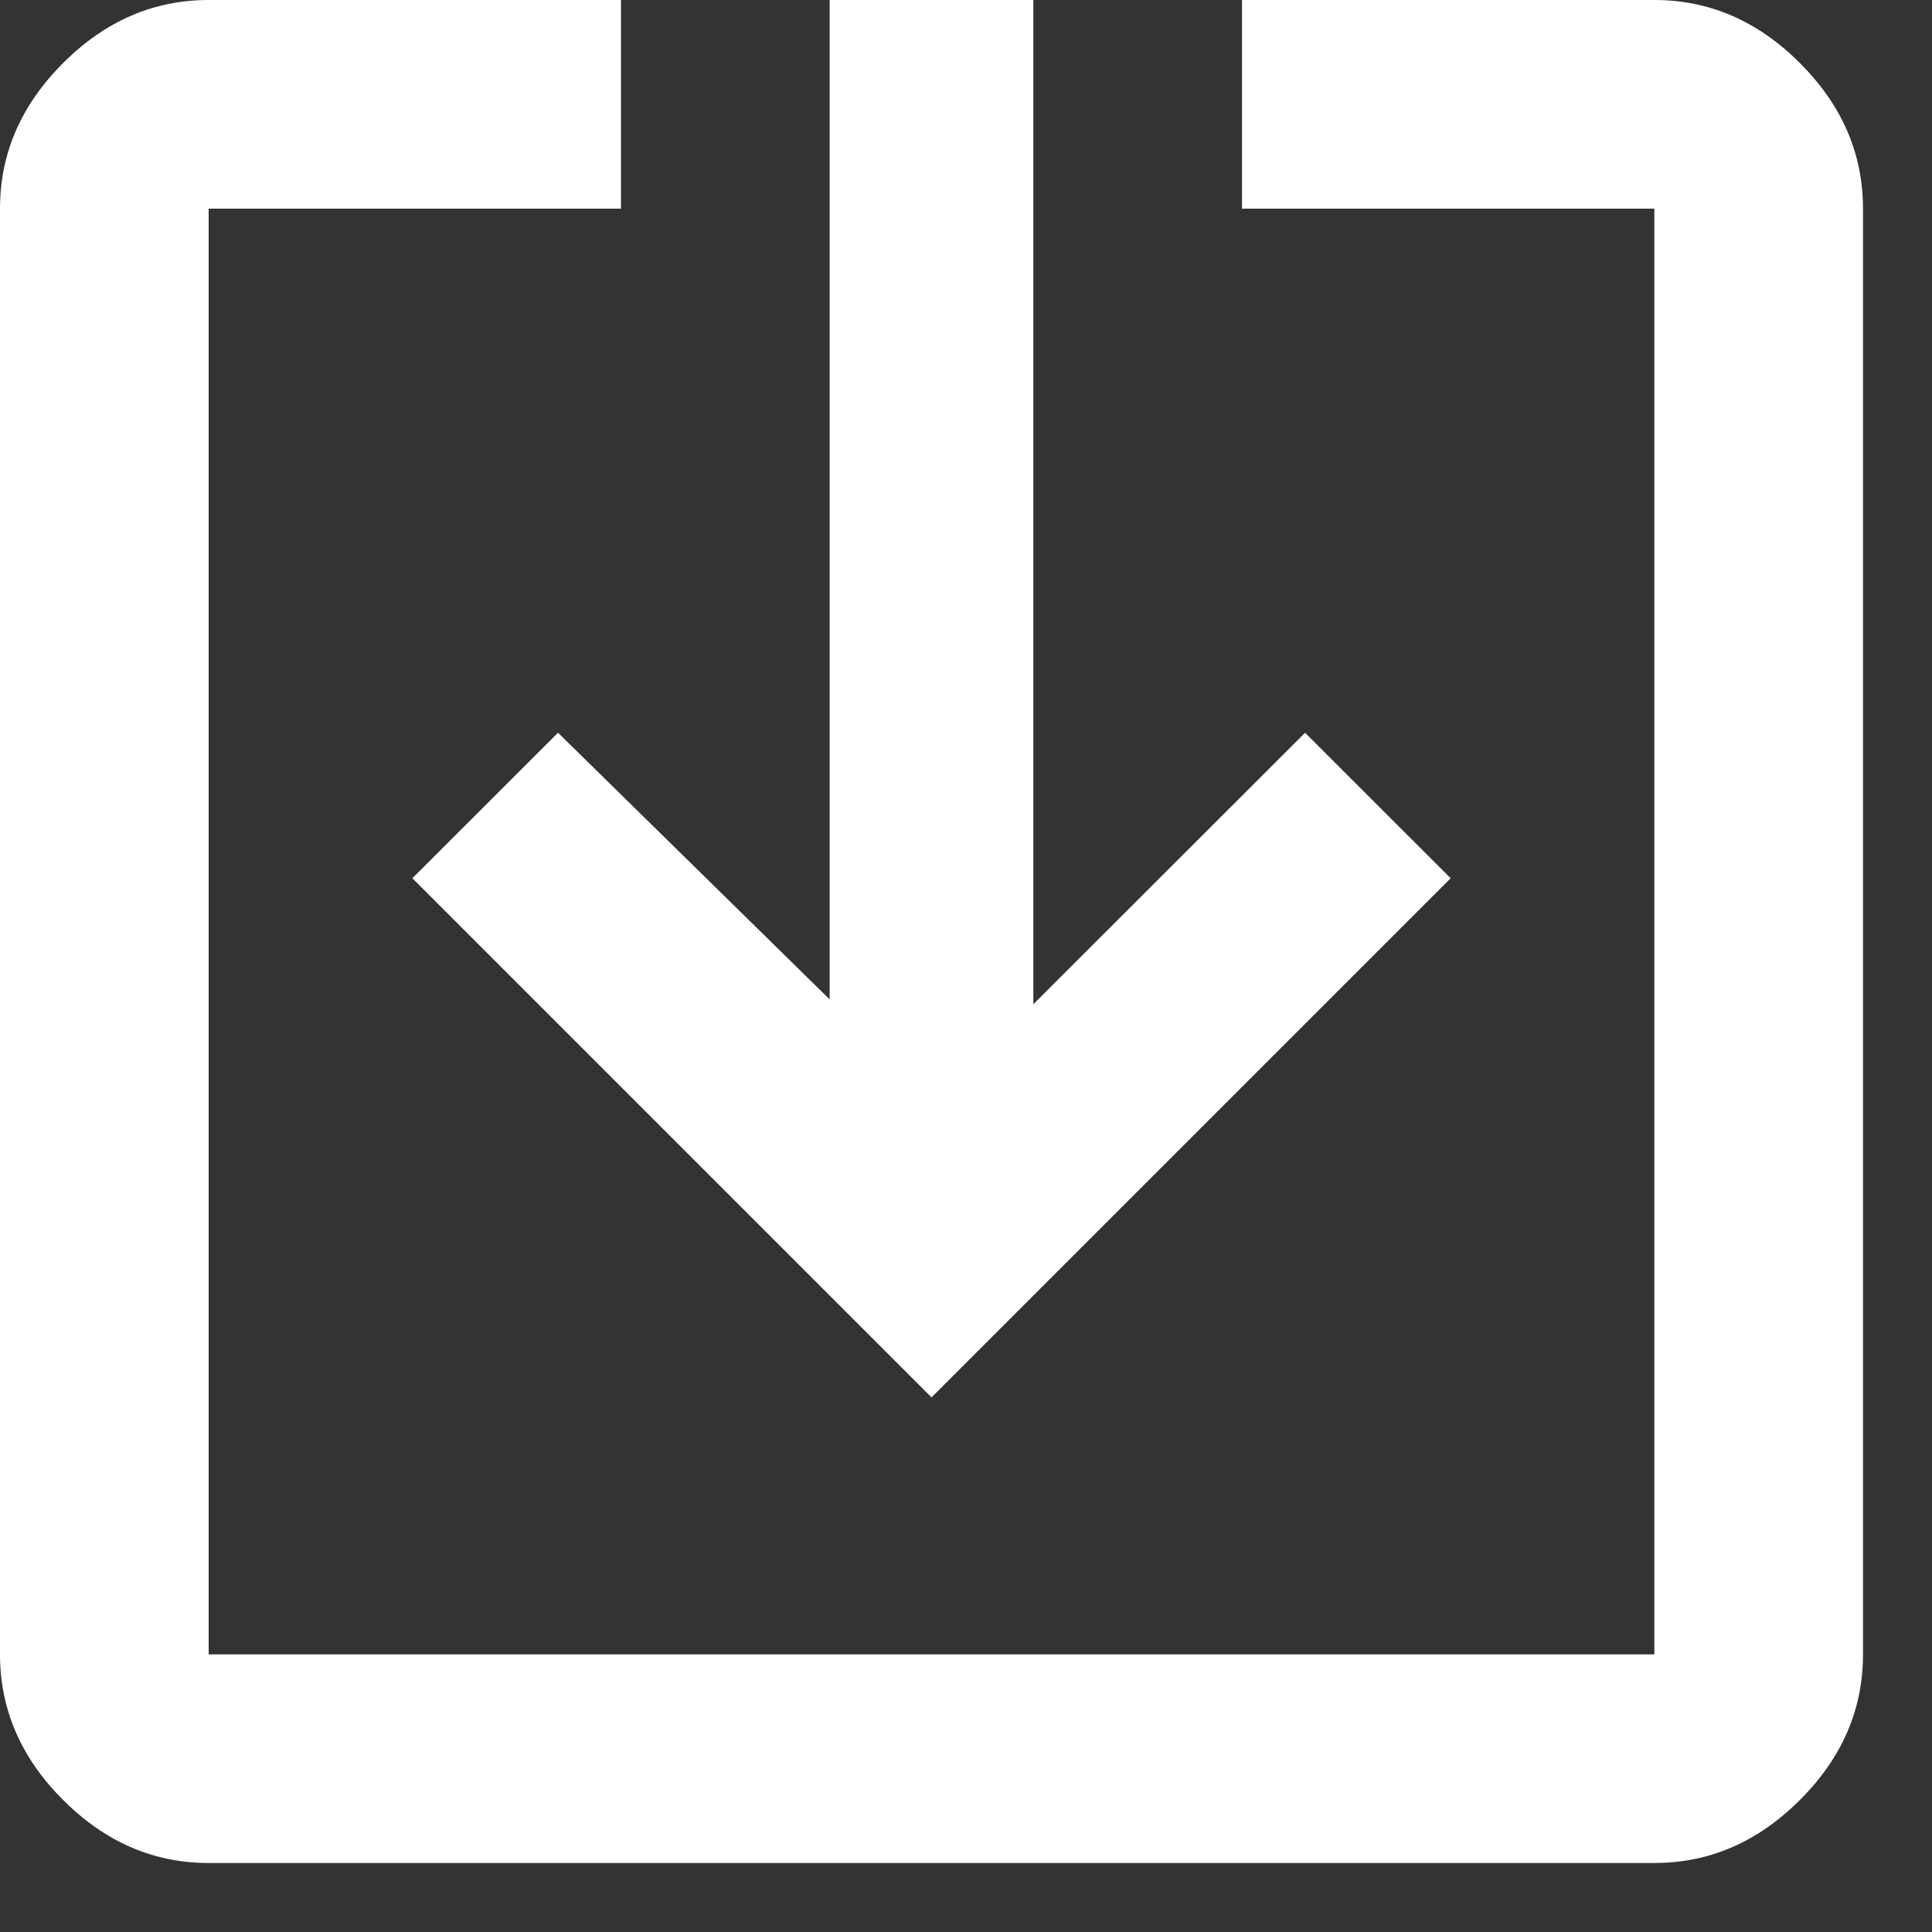 <svg xmlns="http://www.w3.org/2000/svg" width="14" height="14" viewBox="0 0 14 14">
    <rect x="0" y="0" width="14" height="14" fill="#333333" stroke="none"/>
    <path fill="#FFF" fill-rule="evenodd" d="M4.043 5.309l1.969 1.933V0h1.476v7.277L9.457 5.31l1.055 1.054-3.762 3.762-3.762-3.762L4.043 5.31zm9.457 6.68c0 .398-.152.75-.457 1.054-.305.305-.656.457-1.055.457H1.512c-.399 0-.75-.152-1.055-.457C.152 12.738 0 12.387 0 11.988V1.512C0 1.113.152.762.457.457.762.152 1.113 0 1.512 0H4.5v1.512H1.512v10.476h10.476V1.512H9V0h2.988c.399 0 .75.152 1.055.457.305.305.457.656.457 1.055v10.476z"/>
</svg>
